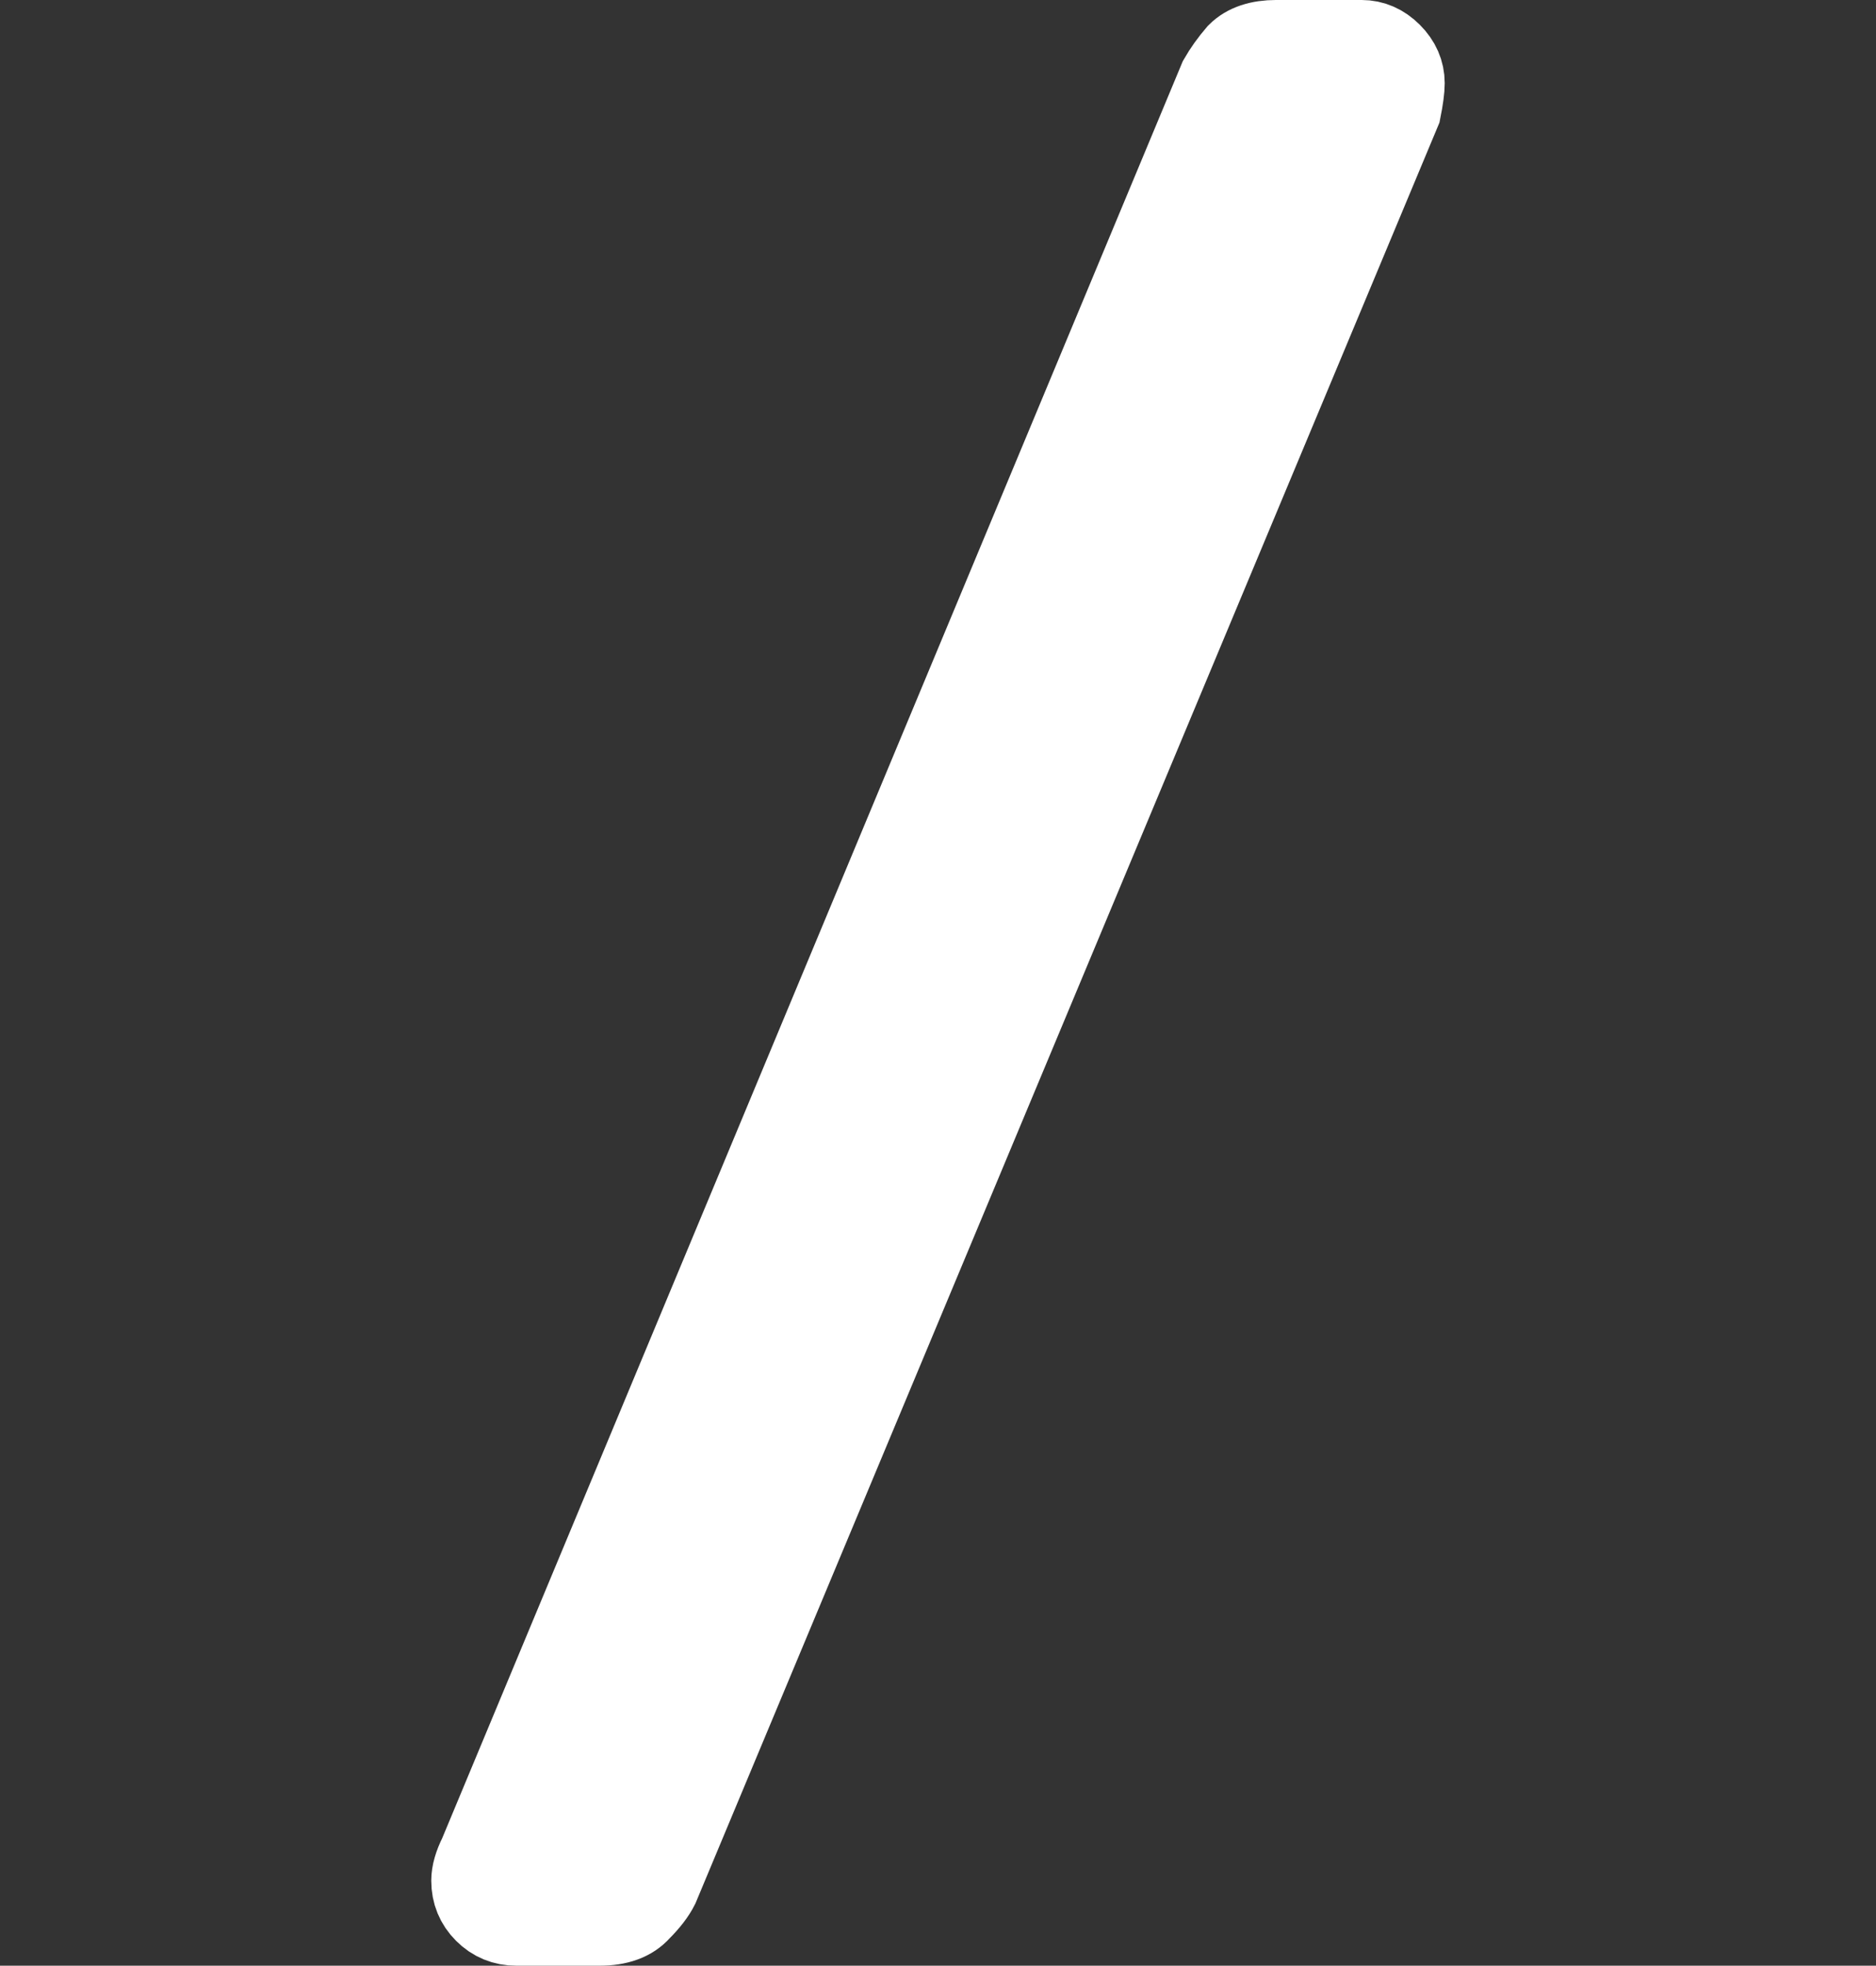 <svg version="1.1" xmlns="http://www.w3.org/2000/svg" xmlns:xlink="http://www.w3.org/1999/xlink" width="113.132" height="118.545" viewBox="0,0,113.132,118.545"><rect x="0" y="0" width="113.132" height="118.545" fill="#333333" stroke="none"/><g transform="translate(-183.434,-120.728)"><g data-paper-data="{&quot;isPaintingLayer&quot;:true}" fill-rule="nonzero" stroke-linejoin="miter" stroke-miterlimit="10" stroke-dasharray="" stroke-dashoffset="0" style="mix-blend-mode: normal"><path d="M183.434,236.566v-113.132h113.132v113.132z" fill="none" stroke="none" stroke-width="0" stroke-linecap="butt"/><path d="M214.567,236.772c-0.729,0 -1.349,-0.255 -1.86,-0.766c-0.51,-0.51 -0.766,-1.13 -0.766,-1.86c0,-0.438 0.146,-0.948 0.438,-1.531l44.63,-107.091c0.292,-0.51 0.656,-1.021 1.094,-1.531c0.51,-0.51 1.276,-0.766 2.297,-0.766h5.141c0.656,0 1.24,0.255 1.75,0.766c0.51,0.51 0.766,1.094 0.766,1.75c0,0.365 -0.073,0.912 -0.219,1.641l-44.74,107.091c-0.219,0.438 -0.583,0.912 -1.094,1.422c-0.51,0.583 -1.313,0.875 -2.407,0.875z" fill="#ffffff" stroke="#ffffff" stroke-width="5" stroke-linecap="square"/></g></g></svg>